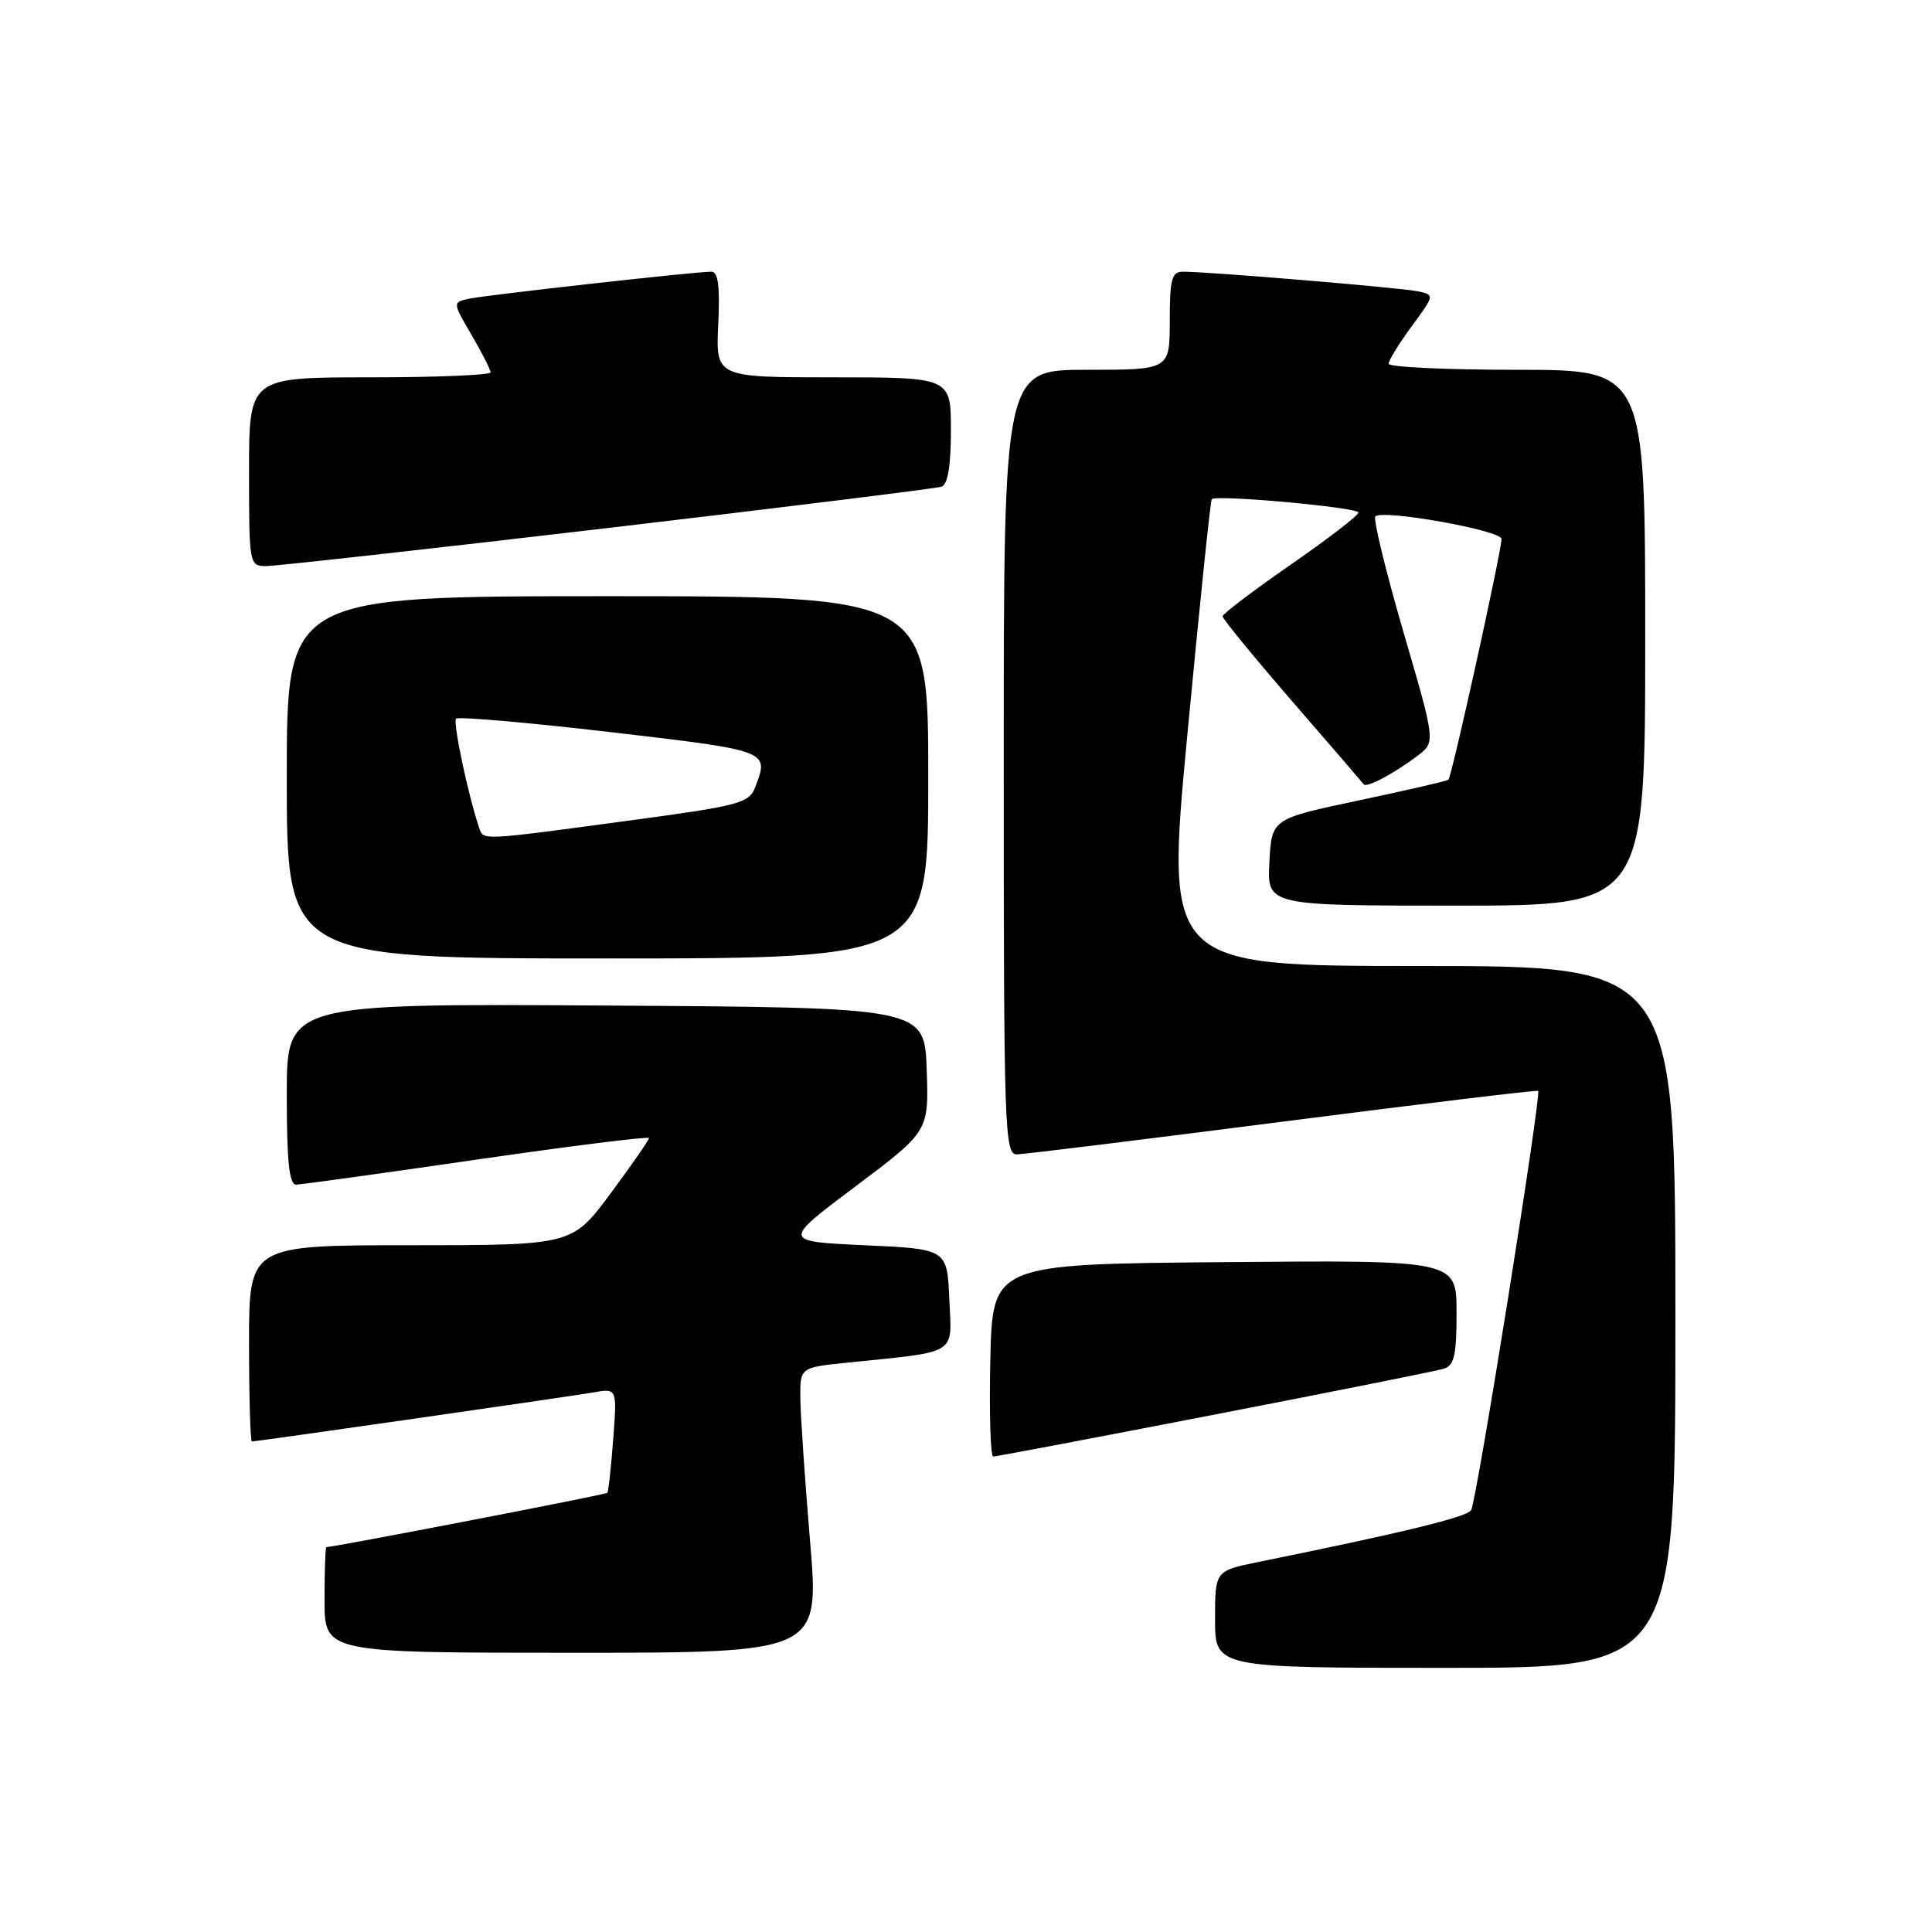 <?xml version="1.0" encoding="UTF-8" standalone="no"?>
<!DOCTYPE svg PUBLIC "-//W3C//DTD SVG 1.1//EN" "http://www.w3.org/Graphics/SVG/1.1/DTD/svg11.dtd" >
<svg xmlns="http://www.w3.org/2000/svg" xmlns:xlink="http://www.w3.org/1999/xlink" version="1.1" viewBox="0 0 256 256">
 <g >
 <path fill="currentColor"
d=" M 222.00 174.50 C 222.00 128.00 222.00 128.00 188.22 128.00 C 154.43 128.00 154.43 128.00 157.34 97.25 C 158.94 80.34 160.39 66.34 160.56 66.15 C 161.12 65.51 180.00 67.23 180.00 67.92 C 180.00 68.29 175.95 71.41 171.00 74.84 C 166.05 78.27 162.00 81.34 162.00 81.67 C 162.00 82.00 166.14 87.05 171.19 92.89 C 176.25 98.72 180.53 103.69 180.70 103.92 C 181.08 104.44 184.71 102.51 187.86 100.12 C 190.22 98.33 190.22 98.33 185.94 83.66 C 183.59 75.59 181.93 68.74 182.24 68.43 C 183.21 67.46 199.00 70.29 198.96 71.42 C 198.89 73.36 192.35 102.99 191.92 103.32 C 191.69 103.50 186.32 104.73 180.00 106.07 C 168.50 108.50 168.50 108.50 168.20 114.25 C 167.90 120.00 167.90 120.00 192.95 120.00 C 218.00 120.00 218.00 120.00 218.00 84.50 C 218.00 49.00 218.00 49.00 201.00 49.00 C 191.65 49.00 184.00 48.64 184.00 48.20 C 184.00 47.76 185.38 45.52 187.06 43.23 C 190.12 39.07 190.12 39.07 187.81 38.59 C 185.50 38.12 160.06 35.99 156.75 36.00 C 155.26 36.00 155.00 36.98 155.00 42.50 C 155.00 49.00 155.00 49.00 144.00 49.00 C 133.00 49.00 133.00 49.00 133.00 101.00 C 133.00 149.87 133.11 153.00 134.75 152.96 C 135.71 152.94 151.57 150.99 170.00 148.62 C 188.43 146.25 203.64 144.42 203.81 144.55 C 204.29 144.91 195.66 198.94 194.93 200.11 C 194.37 201.02 185.91 203.08 166.75 206.97 C 161.00 208.14 161.00 208.14 161.00 214.57 C 161.00 221.00 161.00 221.00 191.50 221.00 C 222.00 221.00 222.00 221.00 222.00 174.50 Z  M 107.34 204.25 C 106.66 196.14 106.08 187.63 106.05 185.35 C 106.00 181.20 106.00 181.20 112.25 180.56 C 127.14 179.03 126.12 179.66 125.79 172.15 C 125.50 165.50 125.50 165.50 114.57 165.00 C 103.64 164.50 103.64 164.50 113.36 157.20 C 123.08 149.90 123.08 149.90 122.79 141.70 C 122.50 133.50 122.50 133.50 80.25 133.24 C 38.00 132.98 38.00 132.98 38.00 144.99 C 38.00 153.95 38.32 156.99 39.25 156.97 C 39.94 156.95 50.74 155.46 63.25 153.64 C 75.76 151.83 86.00 150.55 86.00 150.80 C 86.00 151.05 83.71 154.35 80.91 158.13 C 75.81 165.00 75.81 165.00 54.41 165.00 C 33.00 165.00 33.00 165.00 33.00 178.00 C 33.00 185.15 33.17 191.00 33.38 191.00 C 34.07 191.00 75.41 185.06 78.64 184.50 C 81.77 183.95 81.77 183.95 81.25 190.73 C 80.97 194.45 80.62 197.64 80.47 197.81 C 80.27 198.05 44.36 204.98 43.25 205.00 C 43.11 205.00 43.00 208.15 43.00 212.00 C 43.00 219.00 43.00 219.00 75.79 219.00 C 108.58 219.00 108.58 219.00 107.34 204.25 Z  M 160.89 187.45 C 176.62 184.40 190.29 181.67 191.25 181.38 C 192.70 180.95 193.00 179.67 193.00 173.92 C 193.00 166.97 193.00 166.97 162.25 167.24 C 131.50 167.50 131.50 167.50 131.22 180.25 C 131.07 187.26 131.24 193.00 131.61 193.00 C 131.98 193.00 145.15 190.50 160.89 187.45 Z  M 123.00 103.00 C 123.00 79.00 123.00 79.00 80.50 79.00 C 38.00 79.00 38.00 79.00 38.00 103.00 C 38.00 127.00 38.00 127.00 80.50 127.00 C 123.00 127.00 123.00 127.00 123.00 103.00 Z  M 80.50 69.97 C 104.15 67.19 124.06 64.72 124.75 64.49 C 125.59 64.20 126.00 61.76 126.00 57.03 C 126.00 50.00 126.00 50.00 110.42 50.00 C 94.84 50.00 94.84 50.00 95.17 43.00 C 95.41 37.92 95.16 36.00 94.26 36.00 C 92.10 36.00 64.60 39.07 62.22 39.57 C 59.95 40.05 59.95 40.05 62.47 44.36 C 63.86 46.74 65.00 48.97 65.00 49.34 C 65.00 49.70 57.80 50.00 49.00 50.00 C 33.00 50.00 33.00 50.00 33.00 62.50 C 33.00 74.79 33.04 75.00 35.25 75.01 C 36.49 75.01 56.85 72.75 80.50 69.97 Z  M 63.51 109.75 C 62.05 105.47 59.98 95.69 60.43 95.23 C 60.73 94.93 69.98 95.74 80.99 97.02 C 101.94 99.47 101.92 99.46 100.10 104.23 C 99.26 106.45 98.17 106.74 82.85 108.80 C 63.71 111.38 64.06 111.36 63.51 109.75 Z "/>
</g>
</svg>